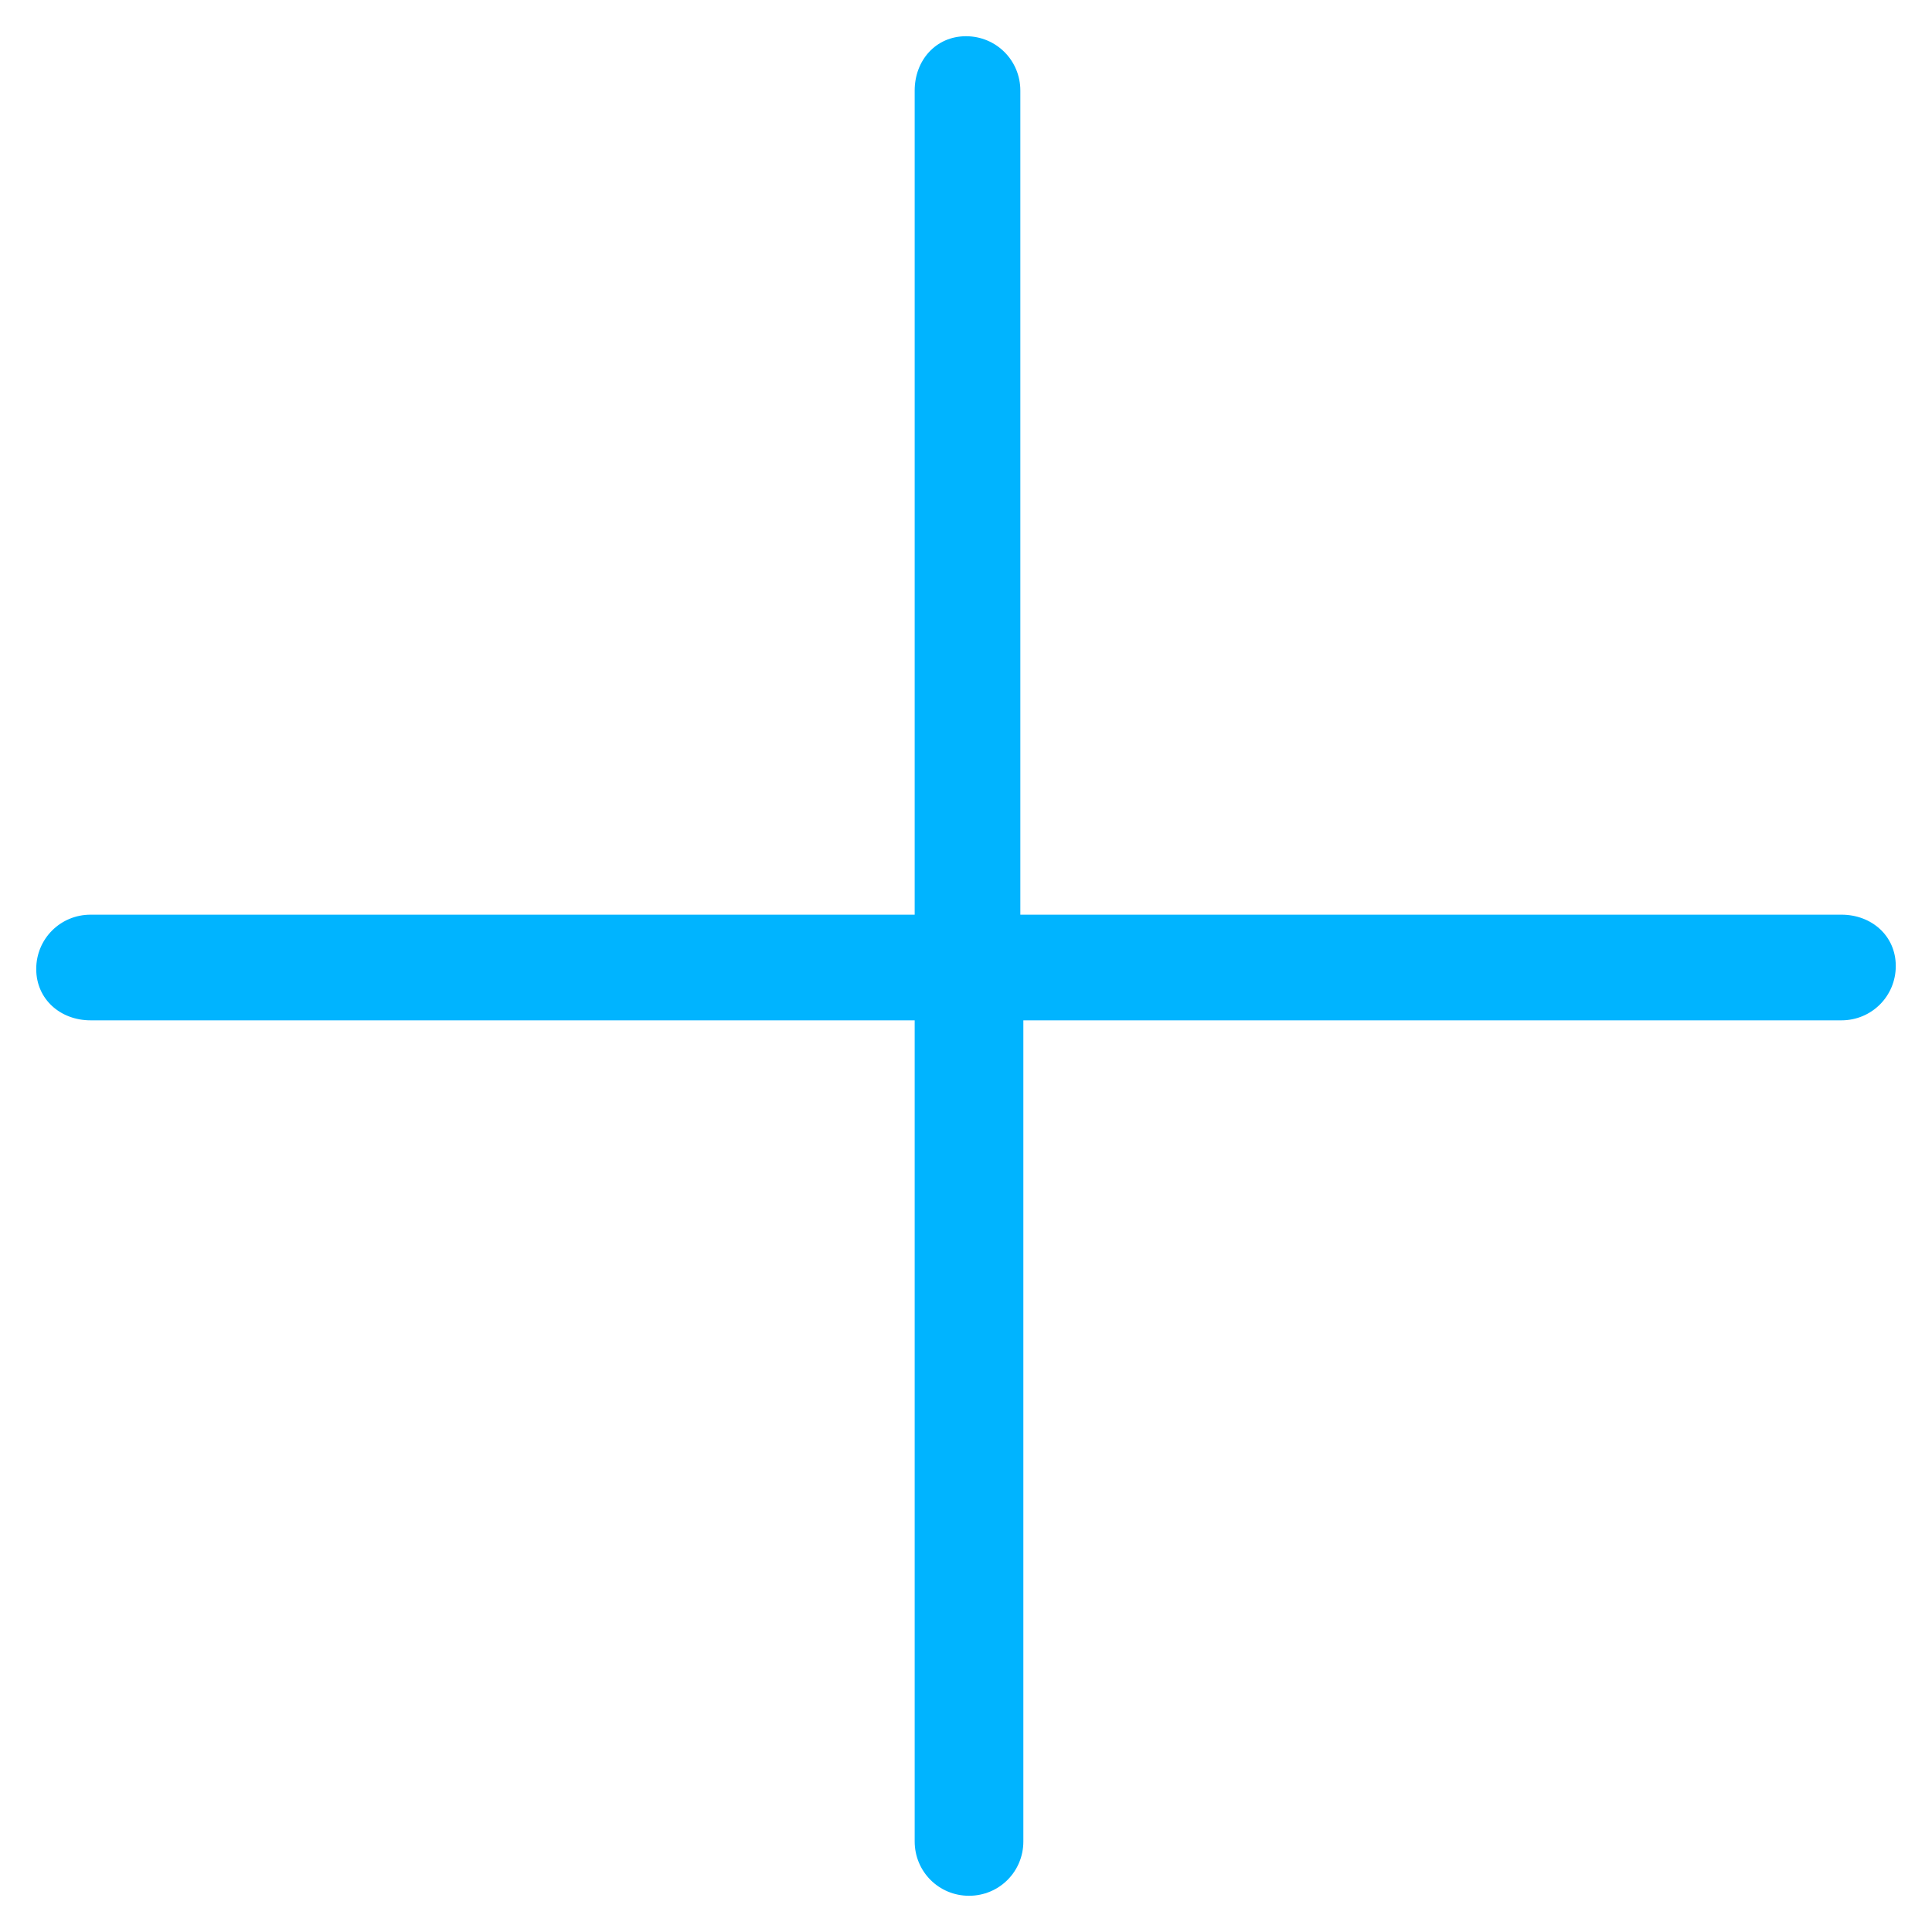 <?xml version="1.0" encoding="utf-8"?>
<!-- Generator: Adobe Illustrator 22.0.1, SVG Export Plug-In . SVG Version: 6.00 Build 0)  -->
<svg fill="#00b4ff" width="52" height="52" version="1.1" id="lni_lni-plus" xmlns="http://www.w3.org/2000/svg" xmlns:xlink="http://www.w3.org/1999/xlink" x="0px"
	 y="0px" viewBox="0 0 64 64" style="enable-background:new 0 0 64 64;" xml:space="preserve">
<path d="M61,30.3H33.8V3c0-1-0.8-1.8-1.8-1.8S30.3,2,30.3,3v27.3H3c-1,0-1.8,0.8-1.8,1.8S2,33.8,3,33.8h27.3V61c0,1,0.8,1.8,1.8,1.8
	s1.8-0.8,1.8-1.8V33.8H61c1,0,1.8-0.8,1.8-1.8S62,30.3,61,30.3z"/>
</svg>
